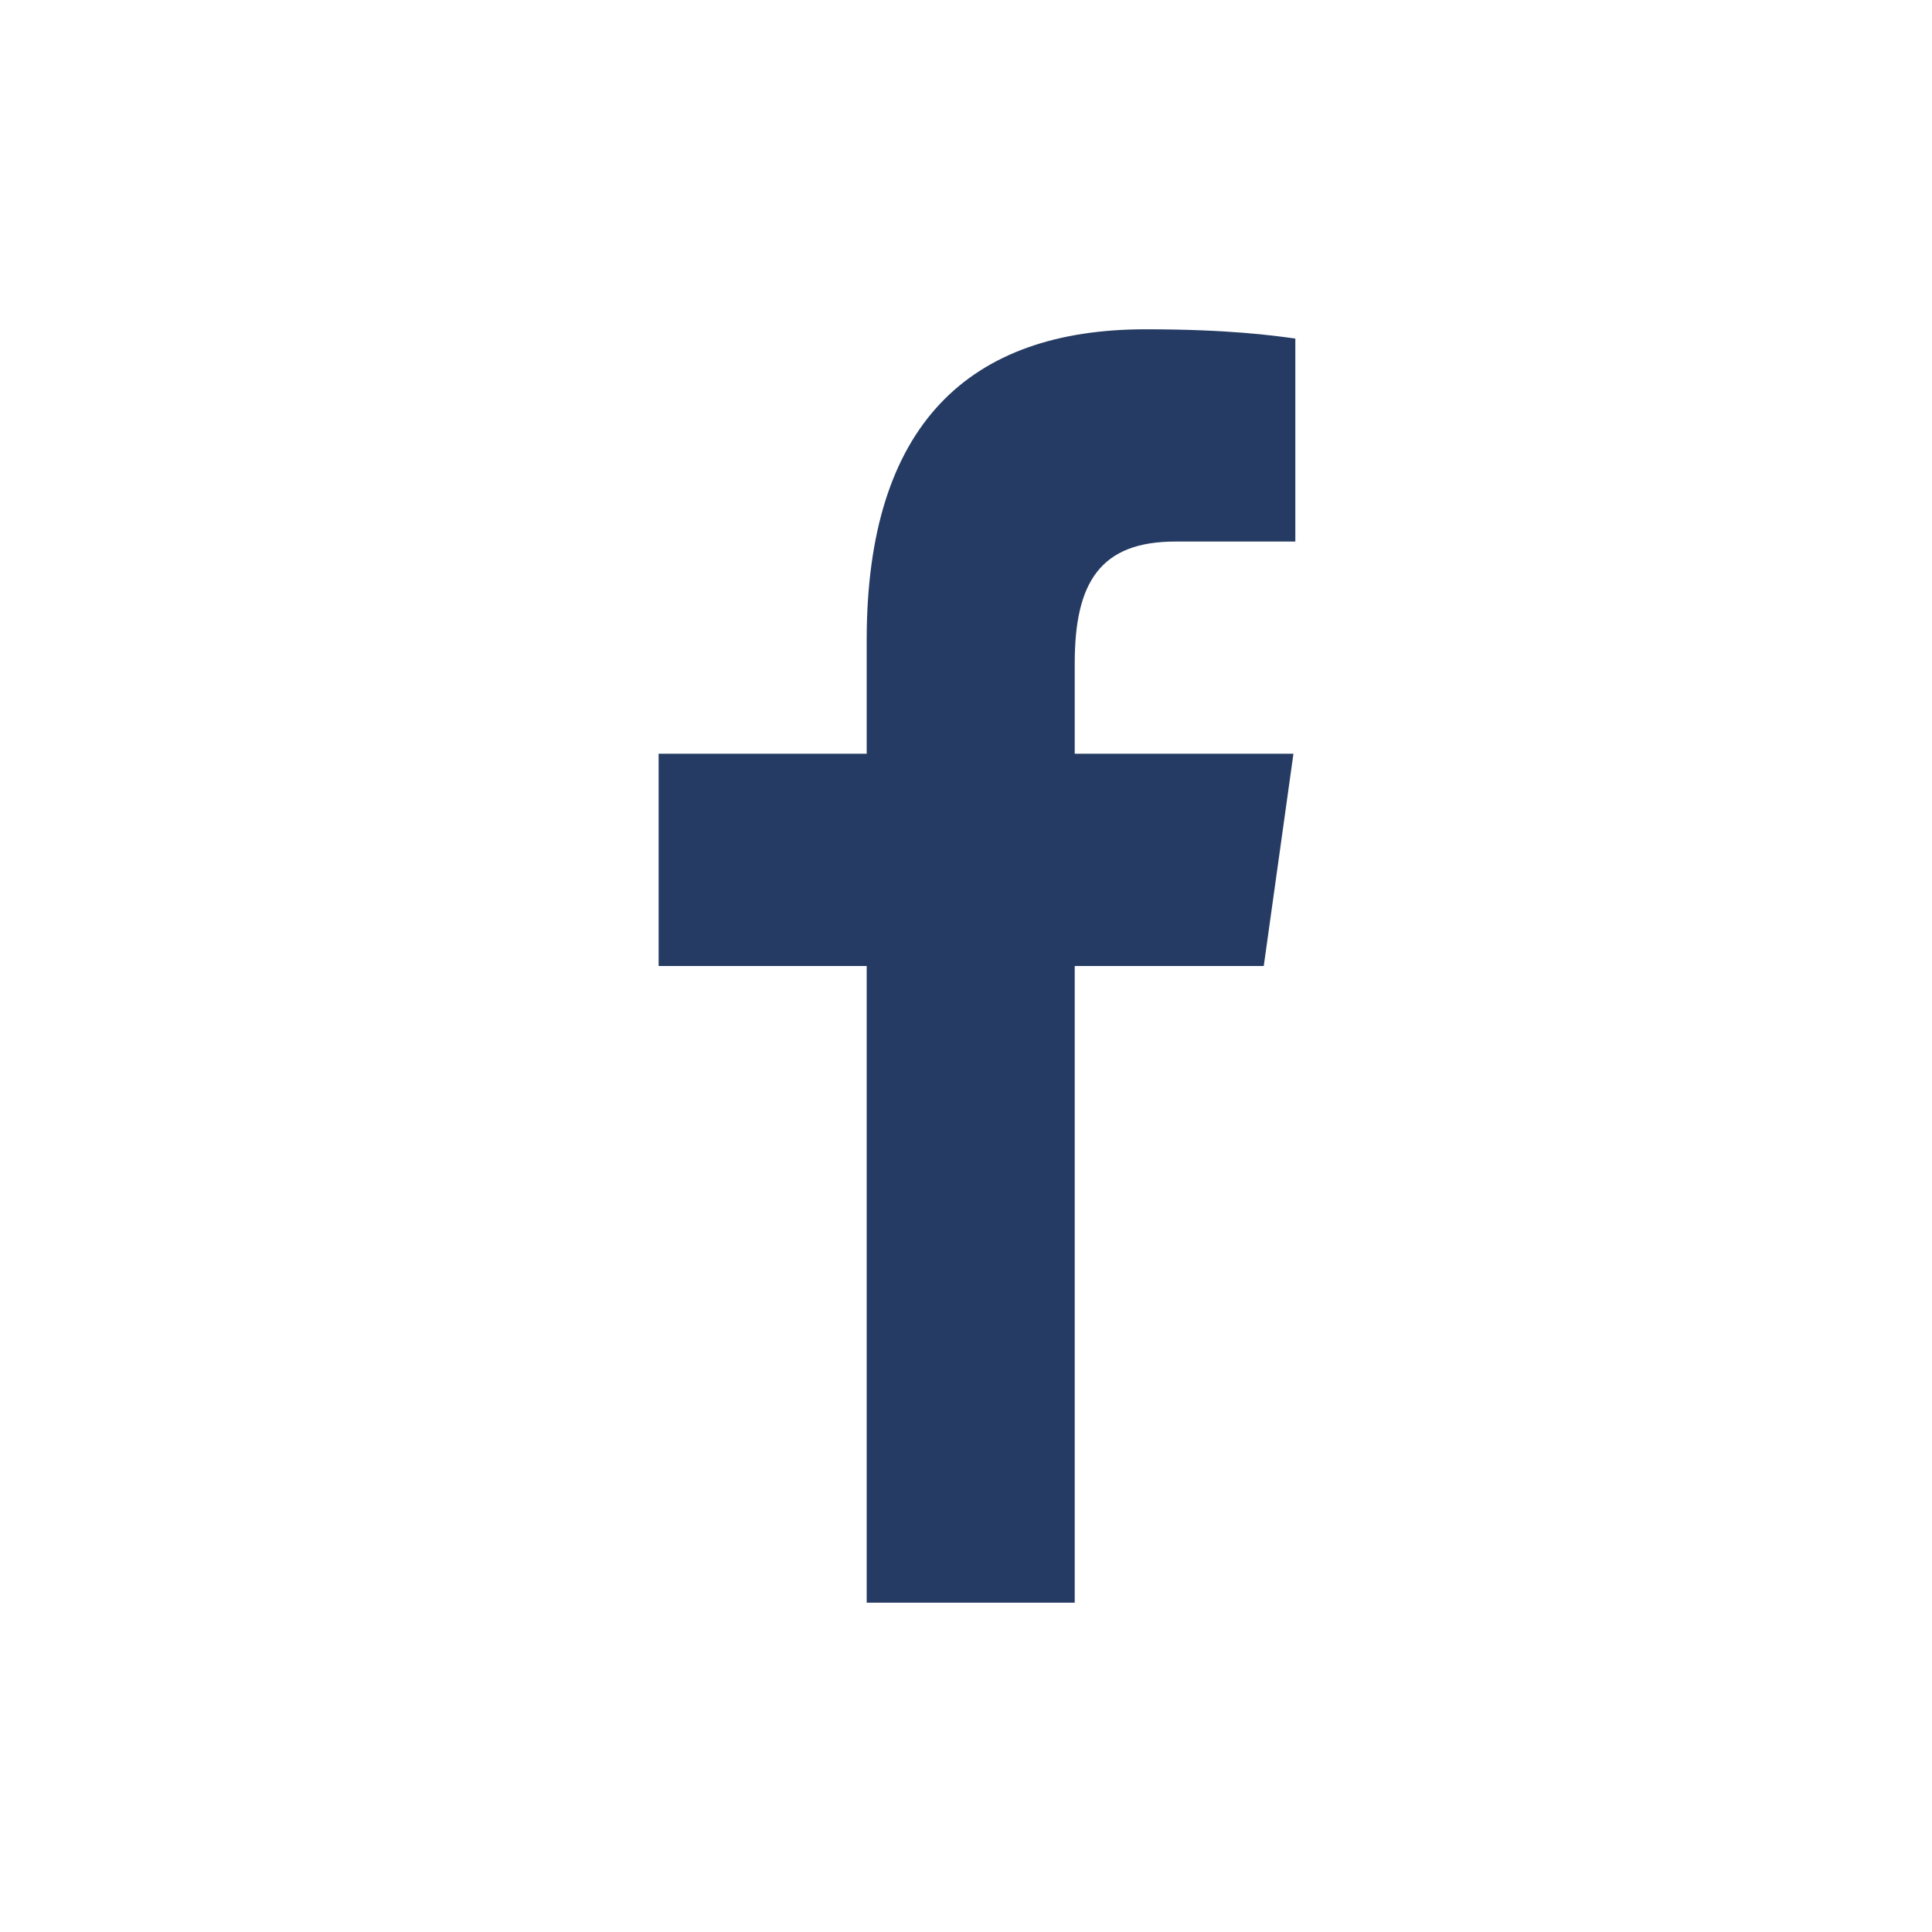 <svg width="50" height="50" fill="none" xmlns="http://www.w3.org/2000/svg"><path d="M22.43 41.477V25h-5.385v-5.493h5.385v-2.95c0-5.583 2.666-8.035 7.216-8.035 2.18 0 3.331.165 3.877.24v5.253H30.42c-1.932 0-2.606 1.04-2.606 3.146v2.346h5.66L32.706 25h-4.892v16.477H22.43z" fill="#253B63"/></svg>